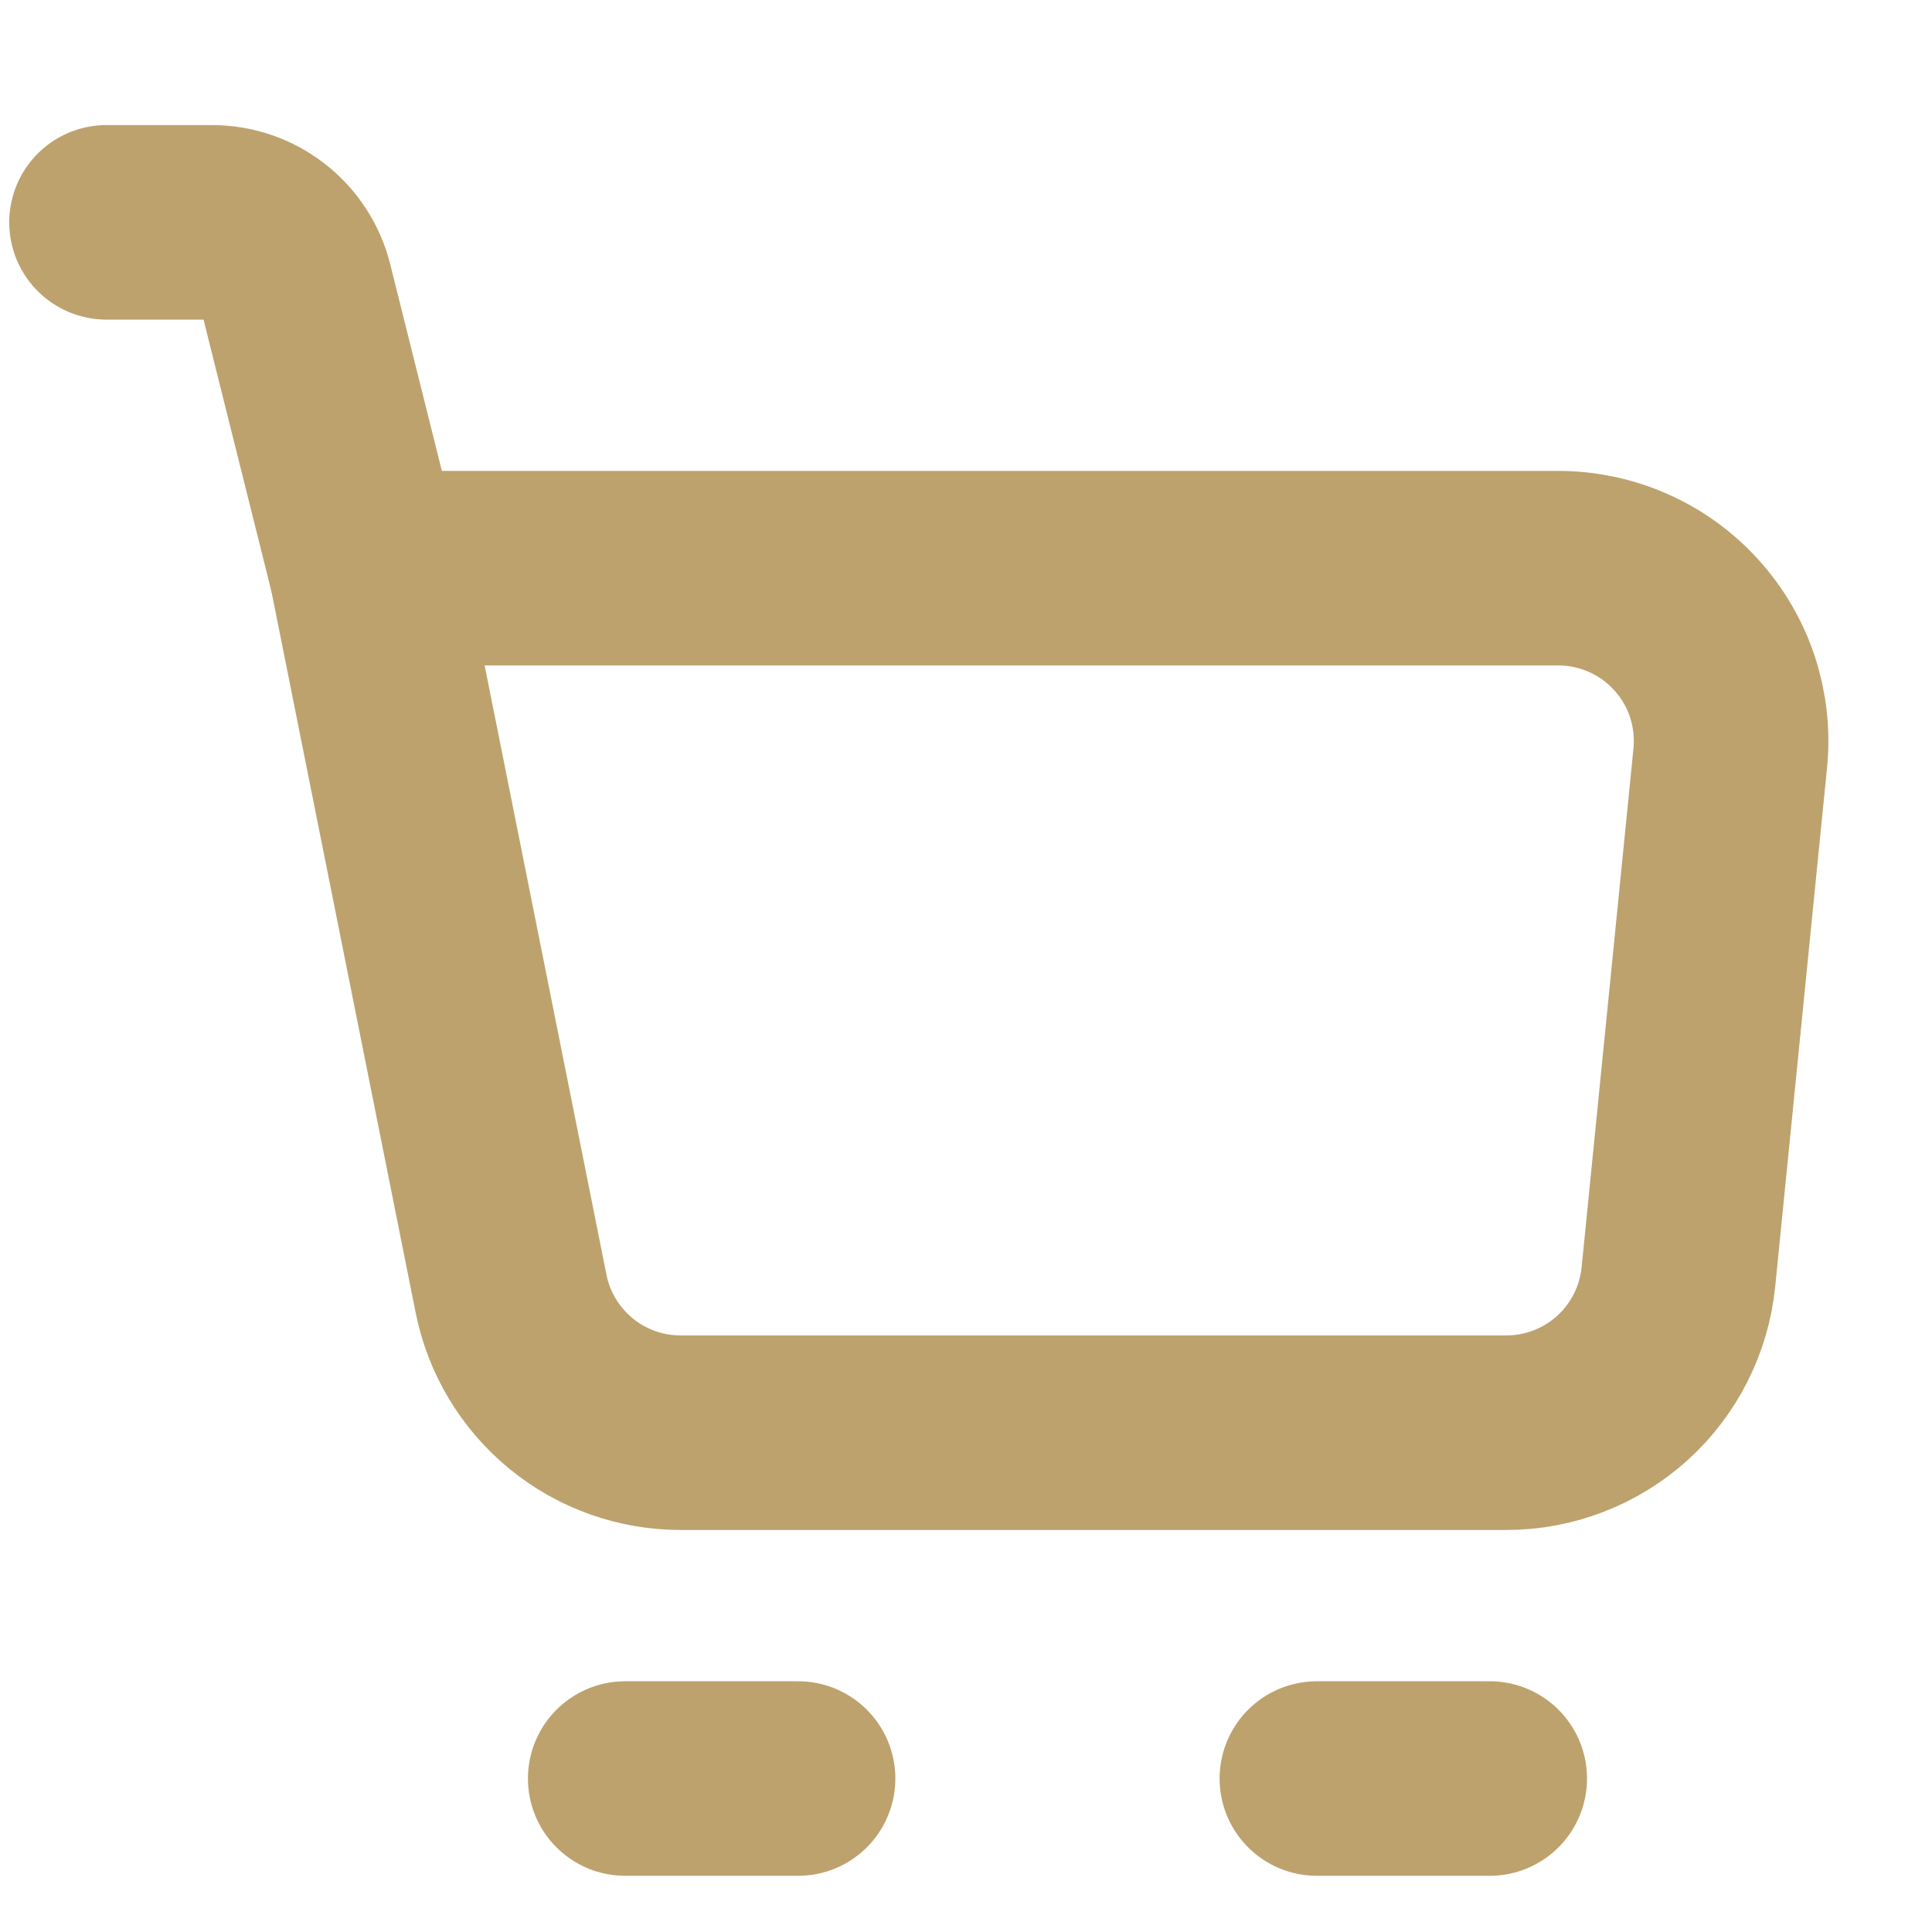 <svg width="23" height="23" viewBox="0 0 23 23" fill="none" xmlns="http://www.w3.org/2000/svg">
<g clip-path="url(#clip0_1_76)">
<path d="M4.357 6.764H18.55C18.838 6.764 19.122 6.824 19.385 6.941C19.648 7.057 19.884 7.228 20.076 7.441C20.269 7.654 20.416 7.905 20.506 8.179C20.595 8.452 20.627 8.741 20.598 9.027L19.981 15.202C19.93 15.71 19.692 16.181 19.314 16.524C18.935 16.866 18.443 17.056 17.933 17.056H8.103C7.627 17.056 7.166 16.892 6.798 16.59C6.43 16.288 6.177 15.868 6.084 15.401L4.357 6.764Z" stroke="#BDA26E" stroke-width="2.316" stroke-linejoin="round"/>
<path d="M4.356 6.764L3.522 3.426C3.466 3.203 3.338 3.006 3.157 2.865C2.976 2.723 2.753 2.647 2.523 2.647H1.268" stroke="#BDA26E" stroke-width="2.316" stroke-linecap="round" stroke-linejoin="round"/>
<path d="M7.443 21.173H9.501" stroke="#BDA26E" stroke-width="2.316" stroke-linecap="round" stroke-linejoin="round"/>
<path d="M15.677 21.173H17.735" stroke="#BDA26E" stroke-width="2.316" stroke-linecap="round" stroke-linejoin="round"/>
</g>
<defs>
<clipPath id="clip0_1_76">
<rect width="22" height="22" fill="white" transform="translate(0.11 0.91)"/>
</clipPath>
</defs>
</svg>
